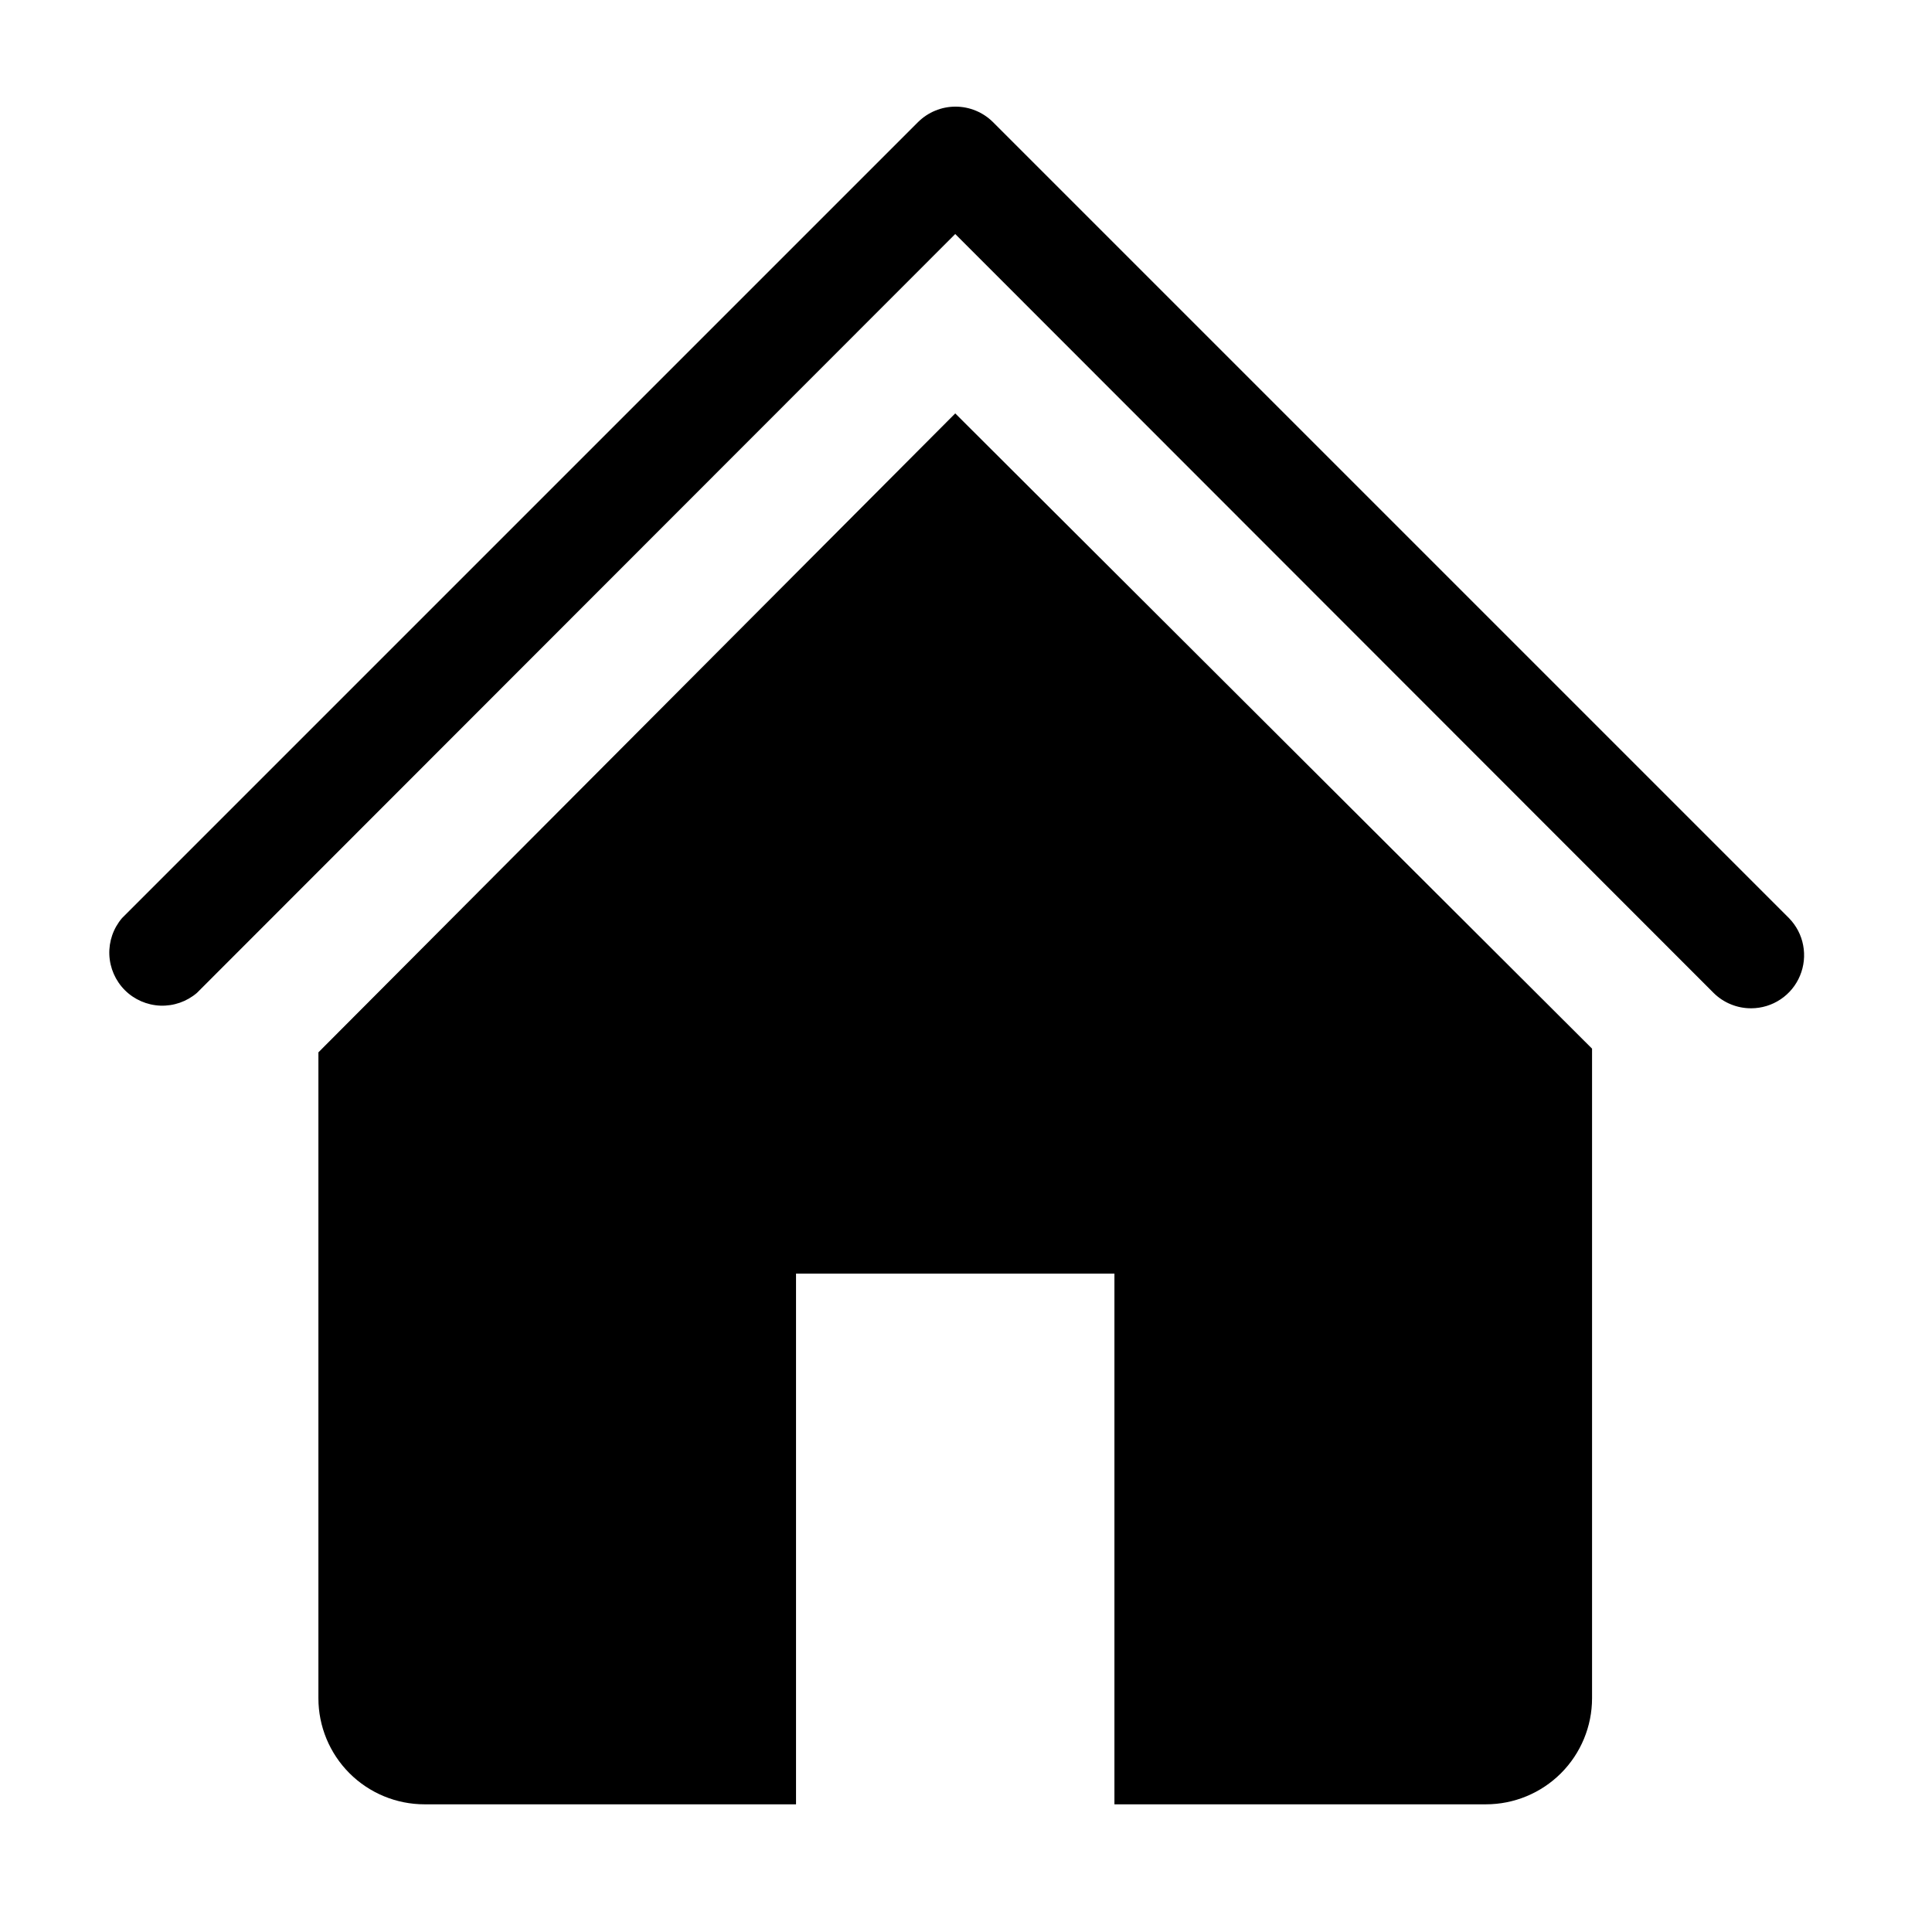 <svg width="46" height="46" viewBox="0 0 46 46" fill="none" xmlns="http://www.w3.org/2000/svg">
<path d="M41.697 24.007C41.53 24.008 41.366 23.976 41.212 23.913C41.058 23.851 40.918 23.758 40.8 23.641L22.744 5.572L4.688 23.641C4.446 23.848 4.135 23.956 3.817 23.944C3.499 23.931 3.197 23.8 2.972 23.575C2.747 23.349 2.616 23.048 2.603 22.73C2.591 22.412 2.699 22.101 2.906 21.859L21.859 2.906C22.096 2.671 22.416 2.539 22.75 2.539C23.084 2.539 23.404 2.671 23.641 2.906L42.594 21.859C42.768 22.037 42.886 22.261 42.932 22.505C42.979 22.749 42.953 23.001 42.857 23.231C42.762 23.46 42.601 23.656 42.394 23.794C42.188 23.932 41.945 24.006 41.697 24.007Z" fill="black"/>
<path d="M22.744 9.843L7.581 25.056V40.433C7.581 41.103 7.847 41.746 8.321 42.22C8.795 42.694 9.438 42.96 10.108 42.96H18.953V30.325H26.534V42.96H35.379C36.049 42.96 36.692 42.694 37.166 42.22C37.64 41.746 37.906 41.103 37.906 40.433V24.968L22.744 9.843Z" fill="black"/>
</svg>
